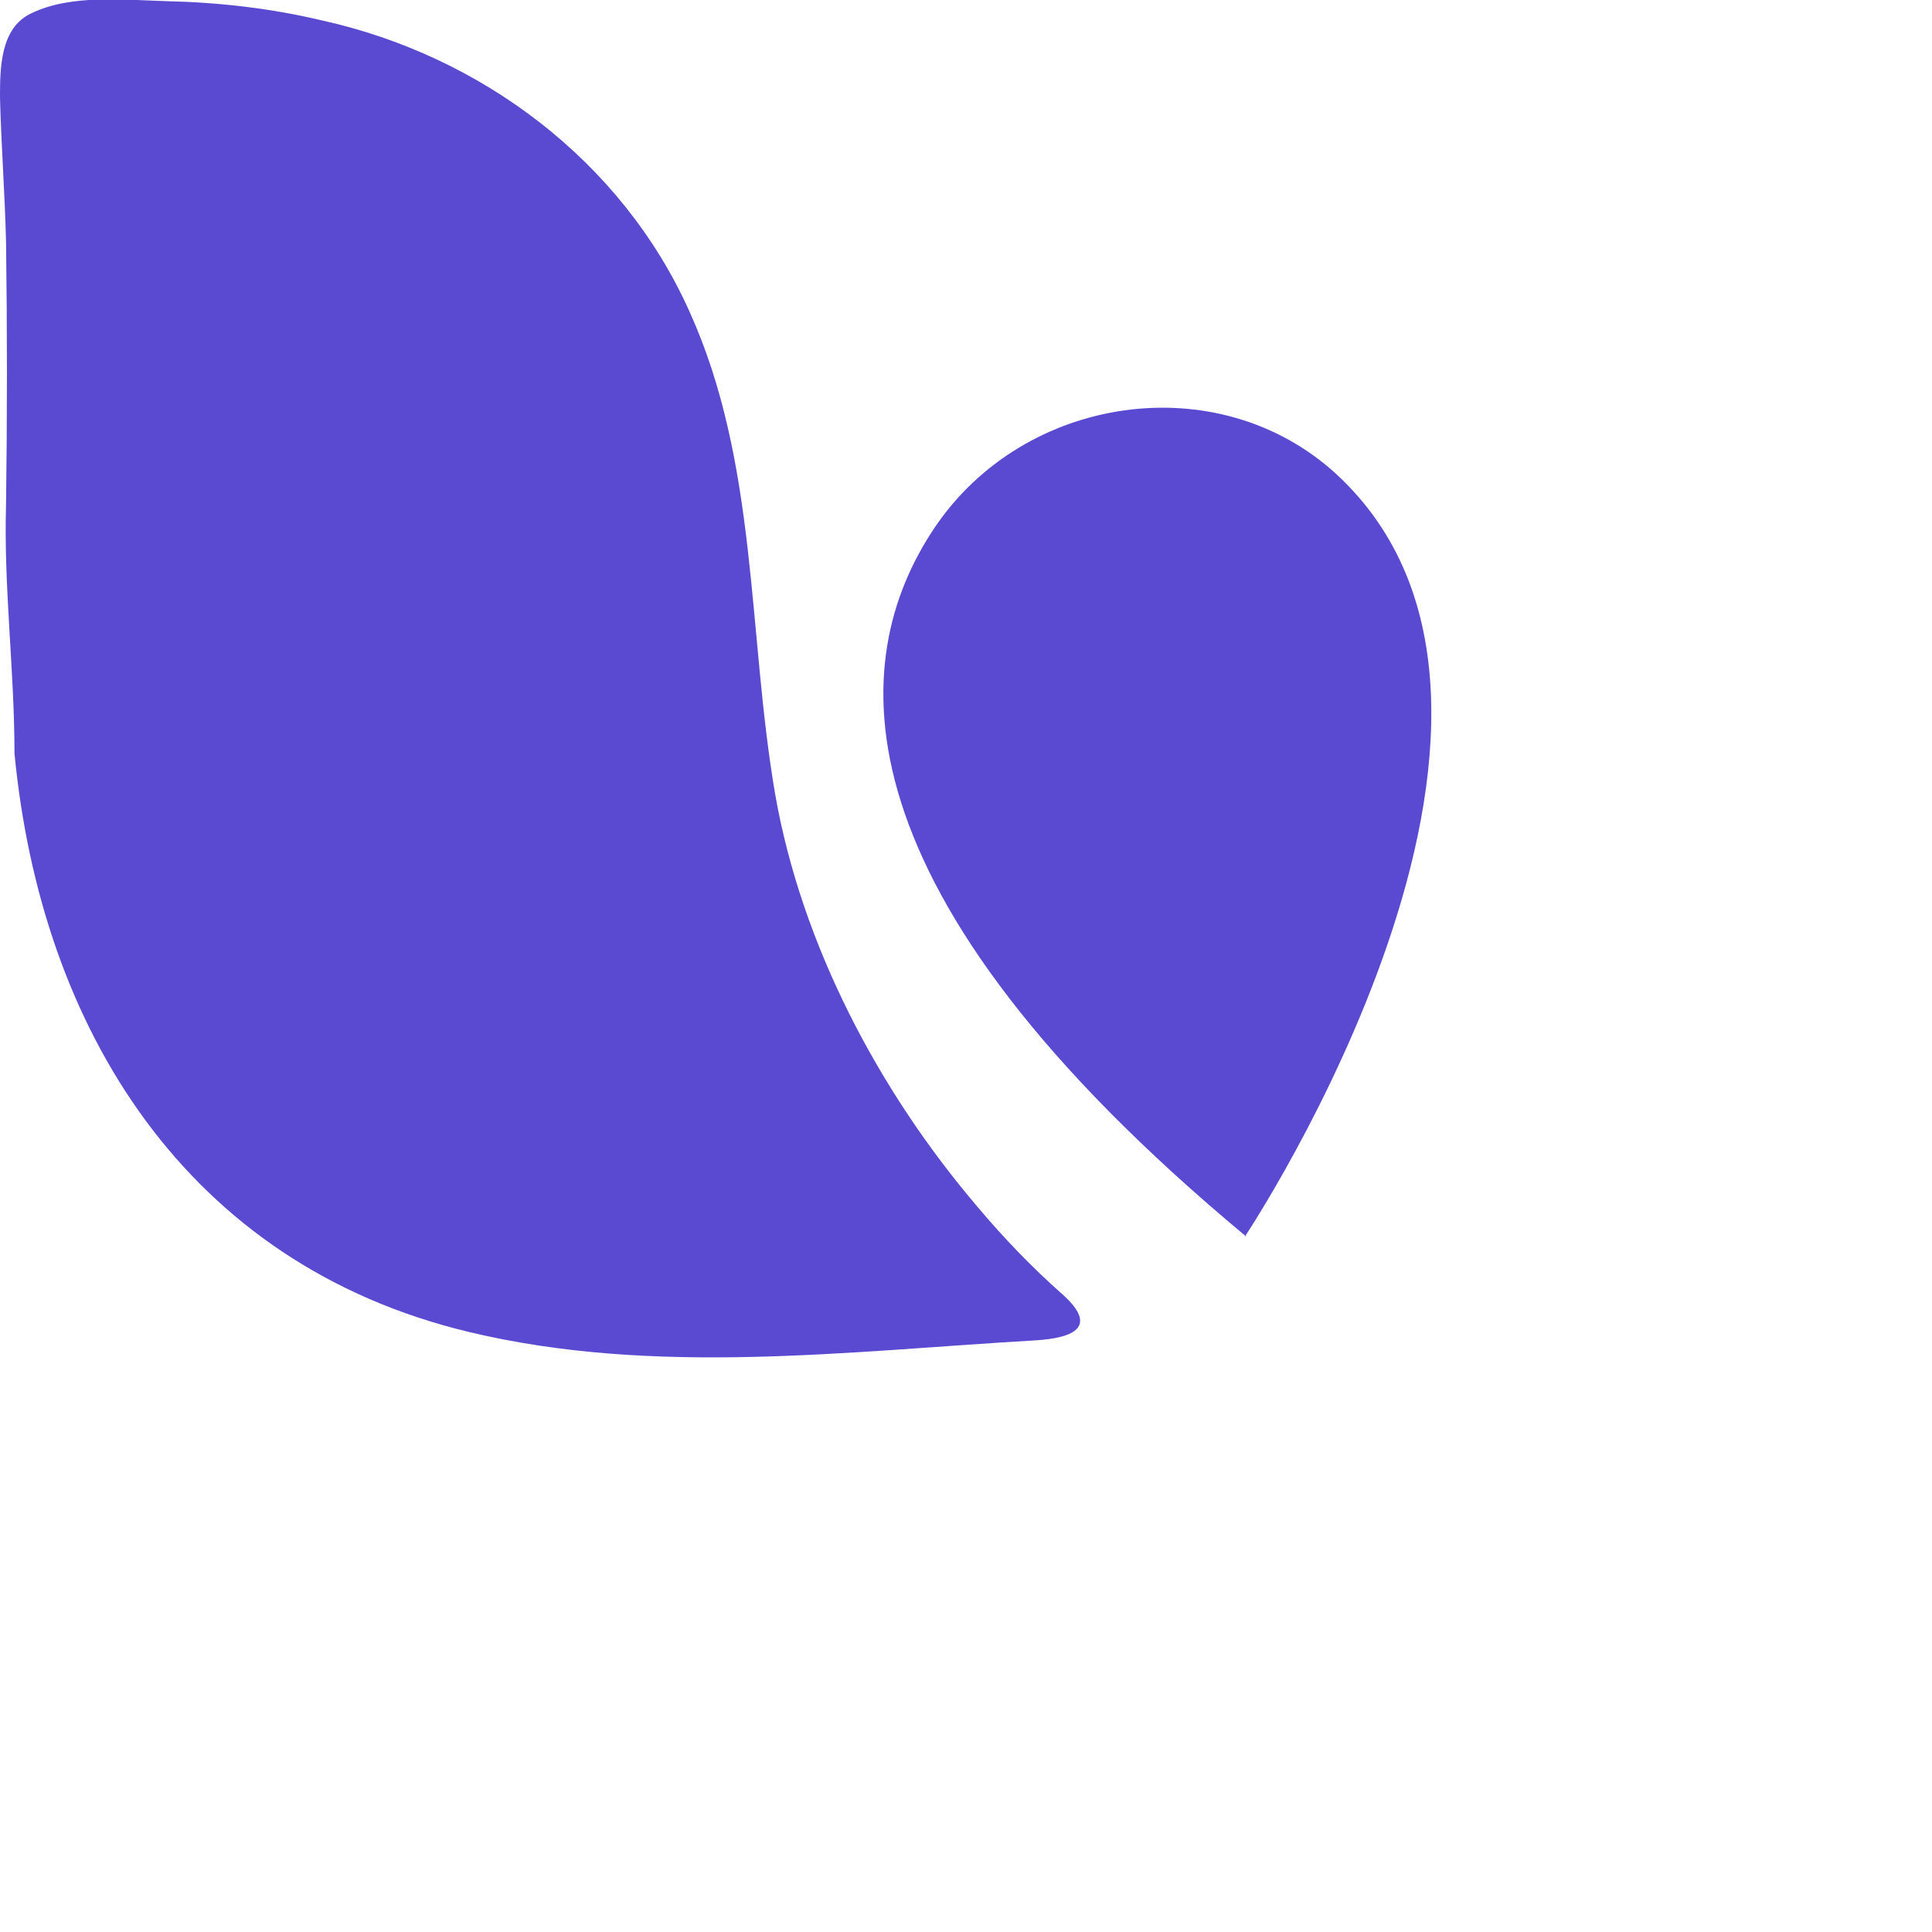 <svg id="Layer_2" xmlns="http://www.w3.org/2000/svg" viewBox="0 0 16 16" width="40px" height="40px" fill="#5a4ad1">
<g id="Layer_1-2">
<g>
<path d="M10.31,10.24s2.9-4.35,.75-6.32c-.98-.89-2.58-.65-3.32,.45s-.86,3.01,2.58,5.87Z"/>
<path d="M.26,.11C0,.23,0,.57,0,.81c.01,.39,.04,.79,.05,1.19,.01,.73,.01,1.45,0,2.18-.02,.69,.07,1.37,.07,2.06,.22,2.29,1.43,4.23,3.76,4.79,1.54,.37,3.14,.16,4.7,.07,.31-.02,.52-.11,.22-.38-.25-.22-.49-.47-.7-.72-.82-.96-1.46-2.17-1.68-3.42-.23-1.34-.14-2.74-.71-4C5.15,1.33,3.98,.46,2.67,.17,2.25,.07,1.82,.02,1.39,.01,1.03,0,.59-.05,.26,.11Z"/>
</g>
</g>
</svg>